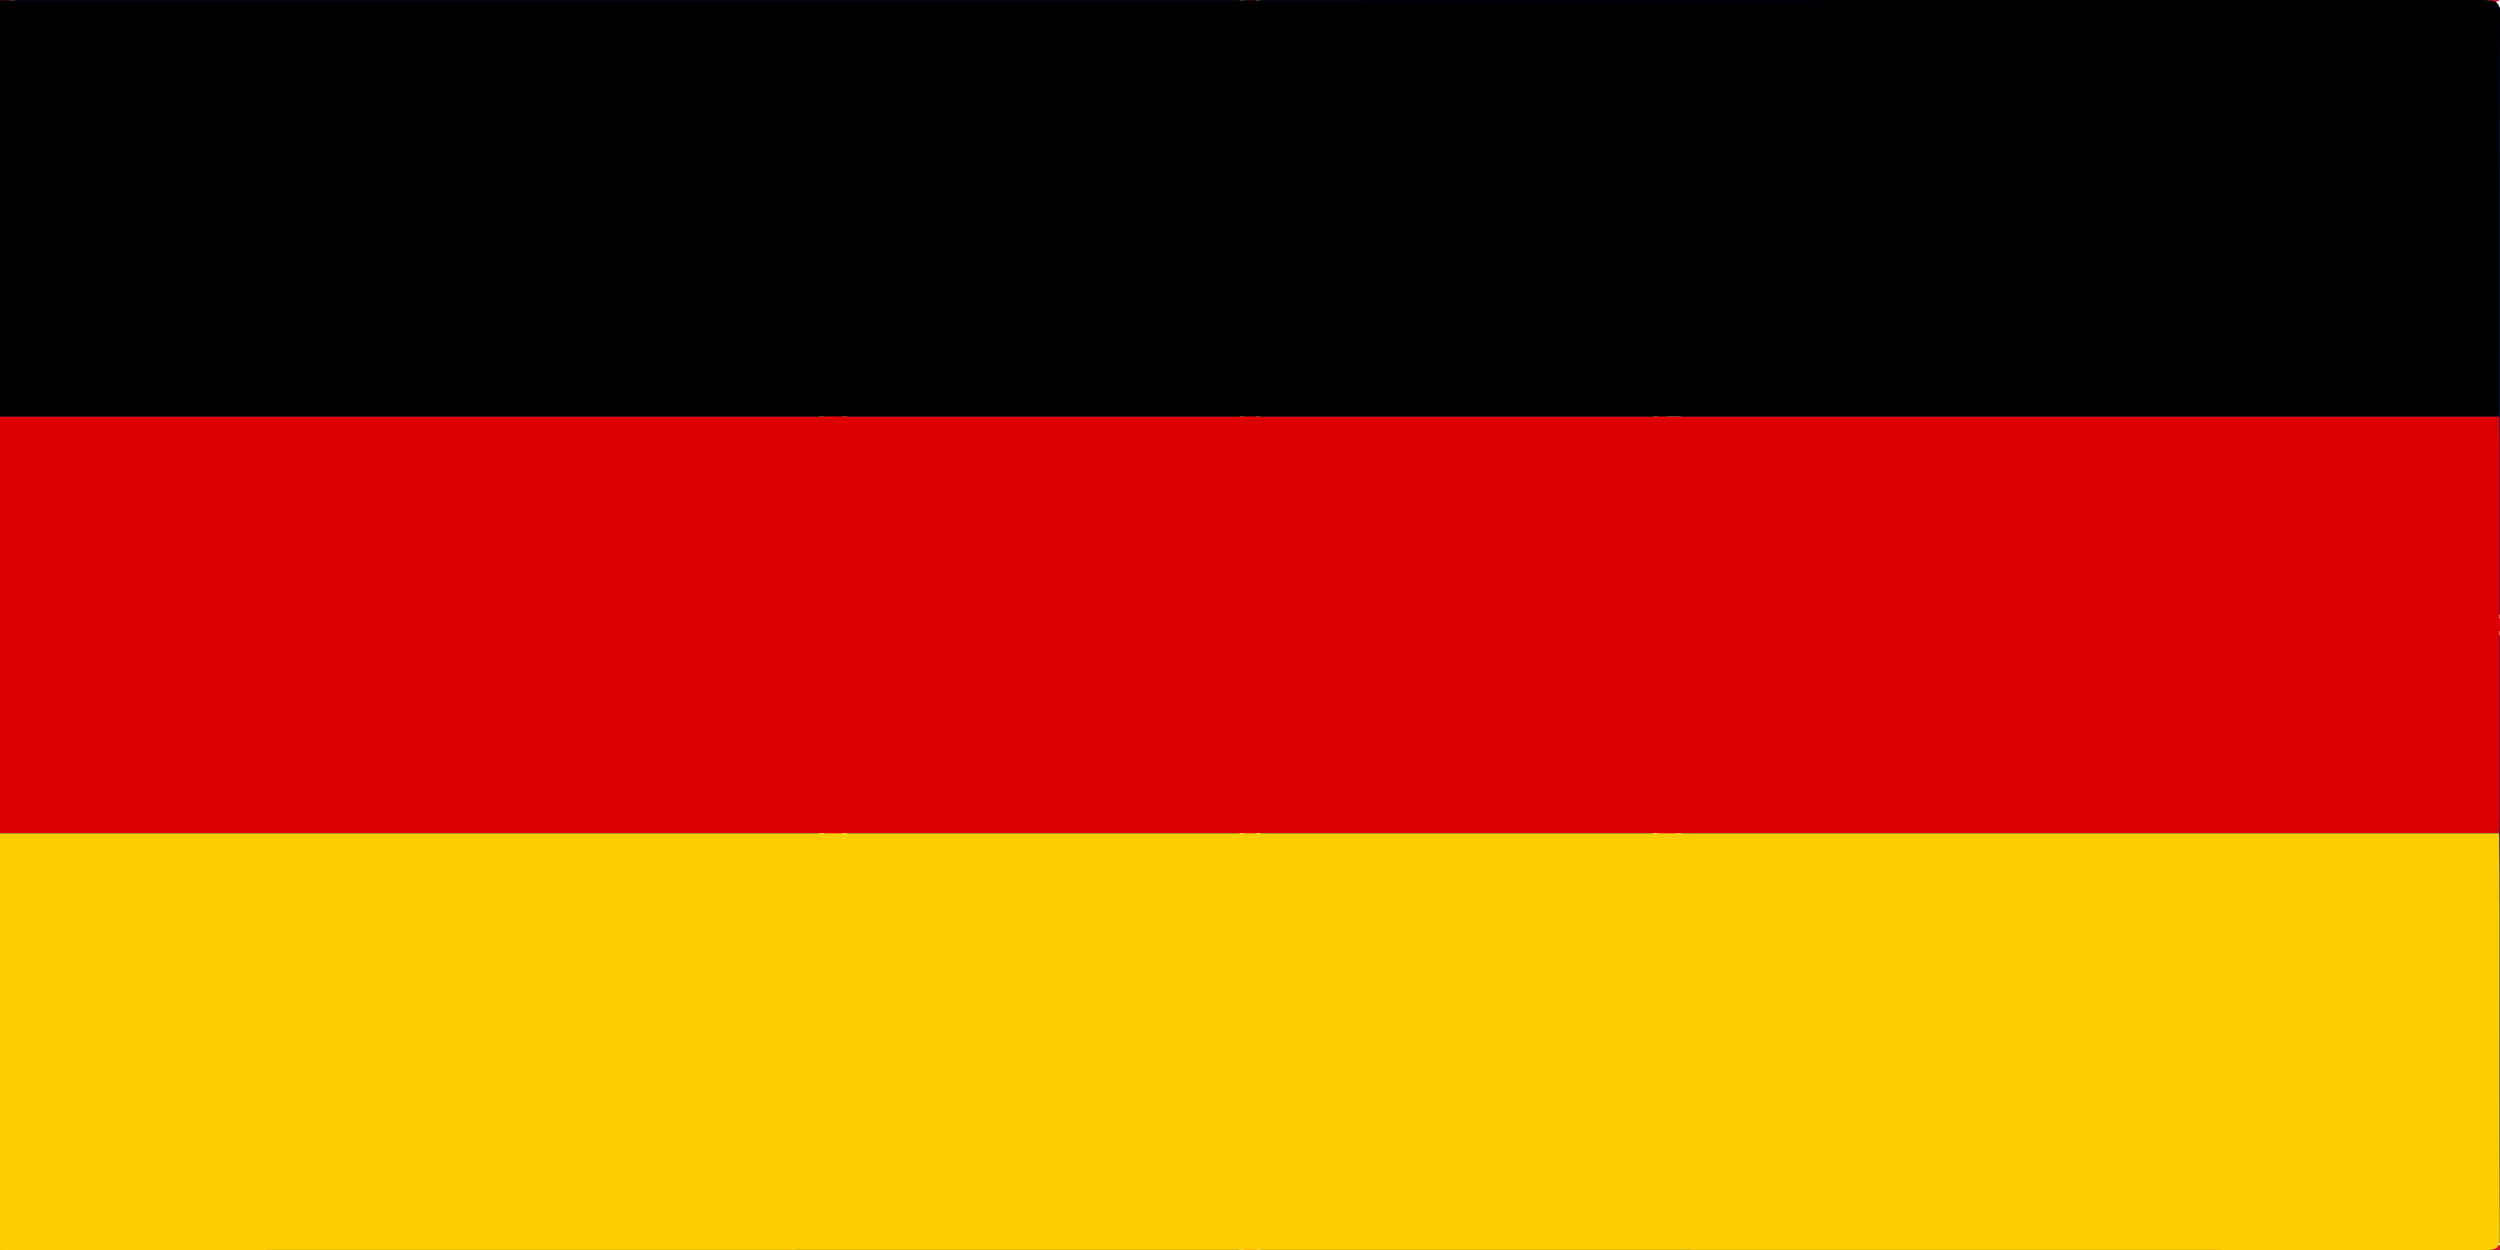 <?xml version="1.0" encoding="utf-8"?>
<!-- Generator: Adobe Illustrator 22.0.1, SVG Export Plug-In . SVG Version: 6.00 Build 0)  -->
<svg version="1.1" id="Layer_1" xmlns="http://www.w3.org/2000/svg" xmlns:xlink="http://www.w3.org/1999/xlink" x="0px" y="0px"
	 viewBox="0 0 1200 600" style="enable-background:new 0 0 1200 600;" xml:space="preserve">
<style type="text/css">
	.st0{fill:#00247D;}
	.st1{stroke:#FFFFFF;stroke-width:6;}
	.st2{clip-path:url(#SVGID_2_);stroke:#CF142B;stroke-width:4;}
	.st3{stroke:#FFFFFF;stroke-width:10;}
	.st4{stroke:#CF142B;stroke-width:6;}
	.st5{fill:#DC0000;}
	.st6{fill:#FECD00;}
</style>
<path class="st0" d="M0,0v600h1200V0H0z"/>
<path class="st1" d="M0,0l1200,600 M1200,0L0,600"/>
<g>
	<defs>
		<polygon id="SVGID_1_" points="600,300 1200,300 1200,600 600,600 0,600 0,300 0,0 600,0 1200,0 		"/>
	</defs>
	<clipPath id="SVGID_2_">
		<use xlink:href="#SVGID_1_"  style="overflow:visible;"/>
	</clipPath>
	<path class="st2" d="M0,0l1200,600 M1200,0L0,600"/>
</g>
<path class="st3" d="M600,0v600 M0,300h1200"/>
<path class="st4" d="M600,0v600 M0,300h1200"/>
<g>
	<path d="M-5.7,200c-0.1-14.8-0.2-29.6-0.2-44.4c0-49.6,0-99.3,0-148.9c0-6.6,0-6.6,7.8-6.6c396.7,0,793.4,0,1190.1-0.1
		c5.7,0,8,0.8,8,6.2c-0.3,63.1-0.2,126.2-0.2,189.3c0,1.5-0.1,3-0.2,4.5C797.9,200,396.1,200-5.7,200z"/>
	<path class="st5" d="M-5.7,200c401.8,0,803.5,0,1205.3,0c0.1,6.5,0.2,13.1,0.2,19.6c0,57.9,0,115.8,0,173.8c0,2.2-0.1,4.4-0.2,6.5
		c-401.8,0-803.5,0-1205.3,0c-0.1-6.5-0.2-13.1-0.2-19.6c0-57.9,0-115.8,0-173.8C-5.9,204.4-5.7,202.2-5.7,200z"/>
	<path class="st6" d="M-5.7,400c401.8,0,803.5,0,1205.3,0c0.1,12.6,0.2,25.2,0.2,37.8c0,52.2-0.1,104.3,0.1,156.5
		c0,4.7-1.6,5.7-7,5.7c-397.3-0.1-794.6-0.1-1191.9,0c-5.4,0-7.1-1-7-5.7c0.2-63.3,0.1-126.5,0.1-189.8C-5.9,403-5.7,401.5-5.7,400z
		"/>
</g>
</svg>
